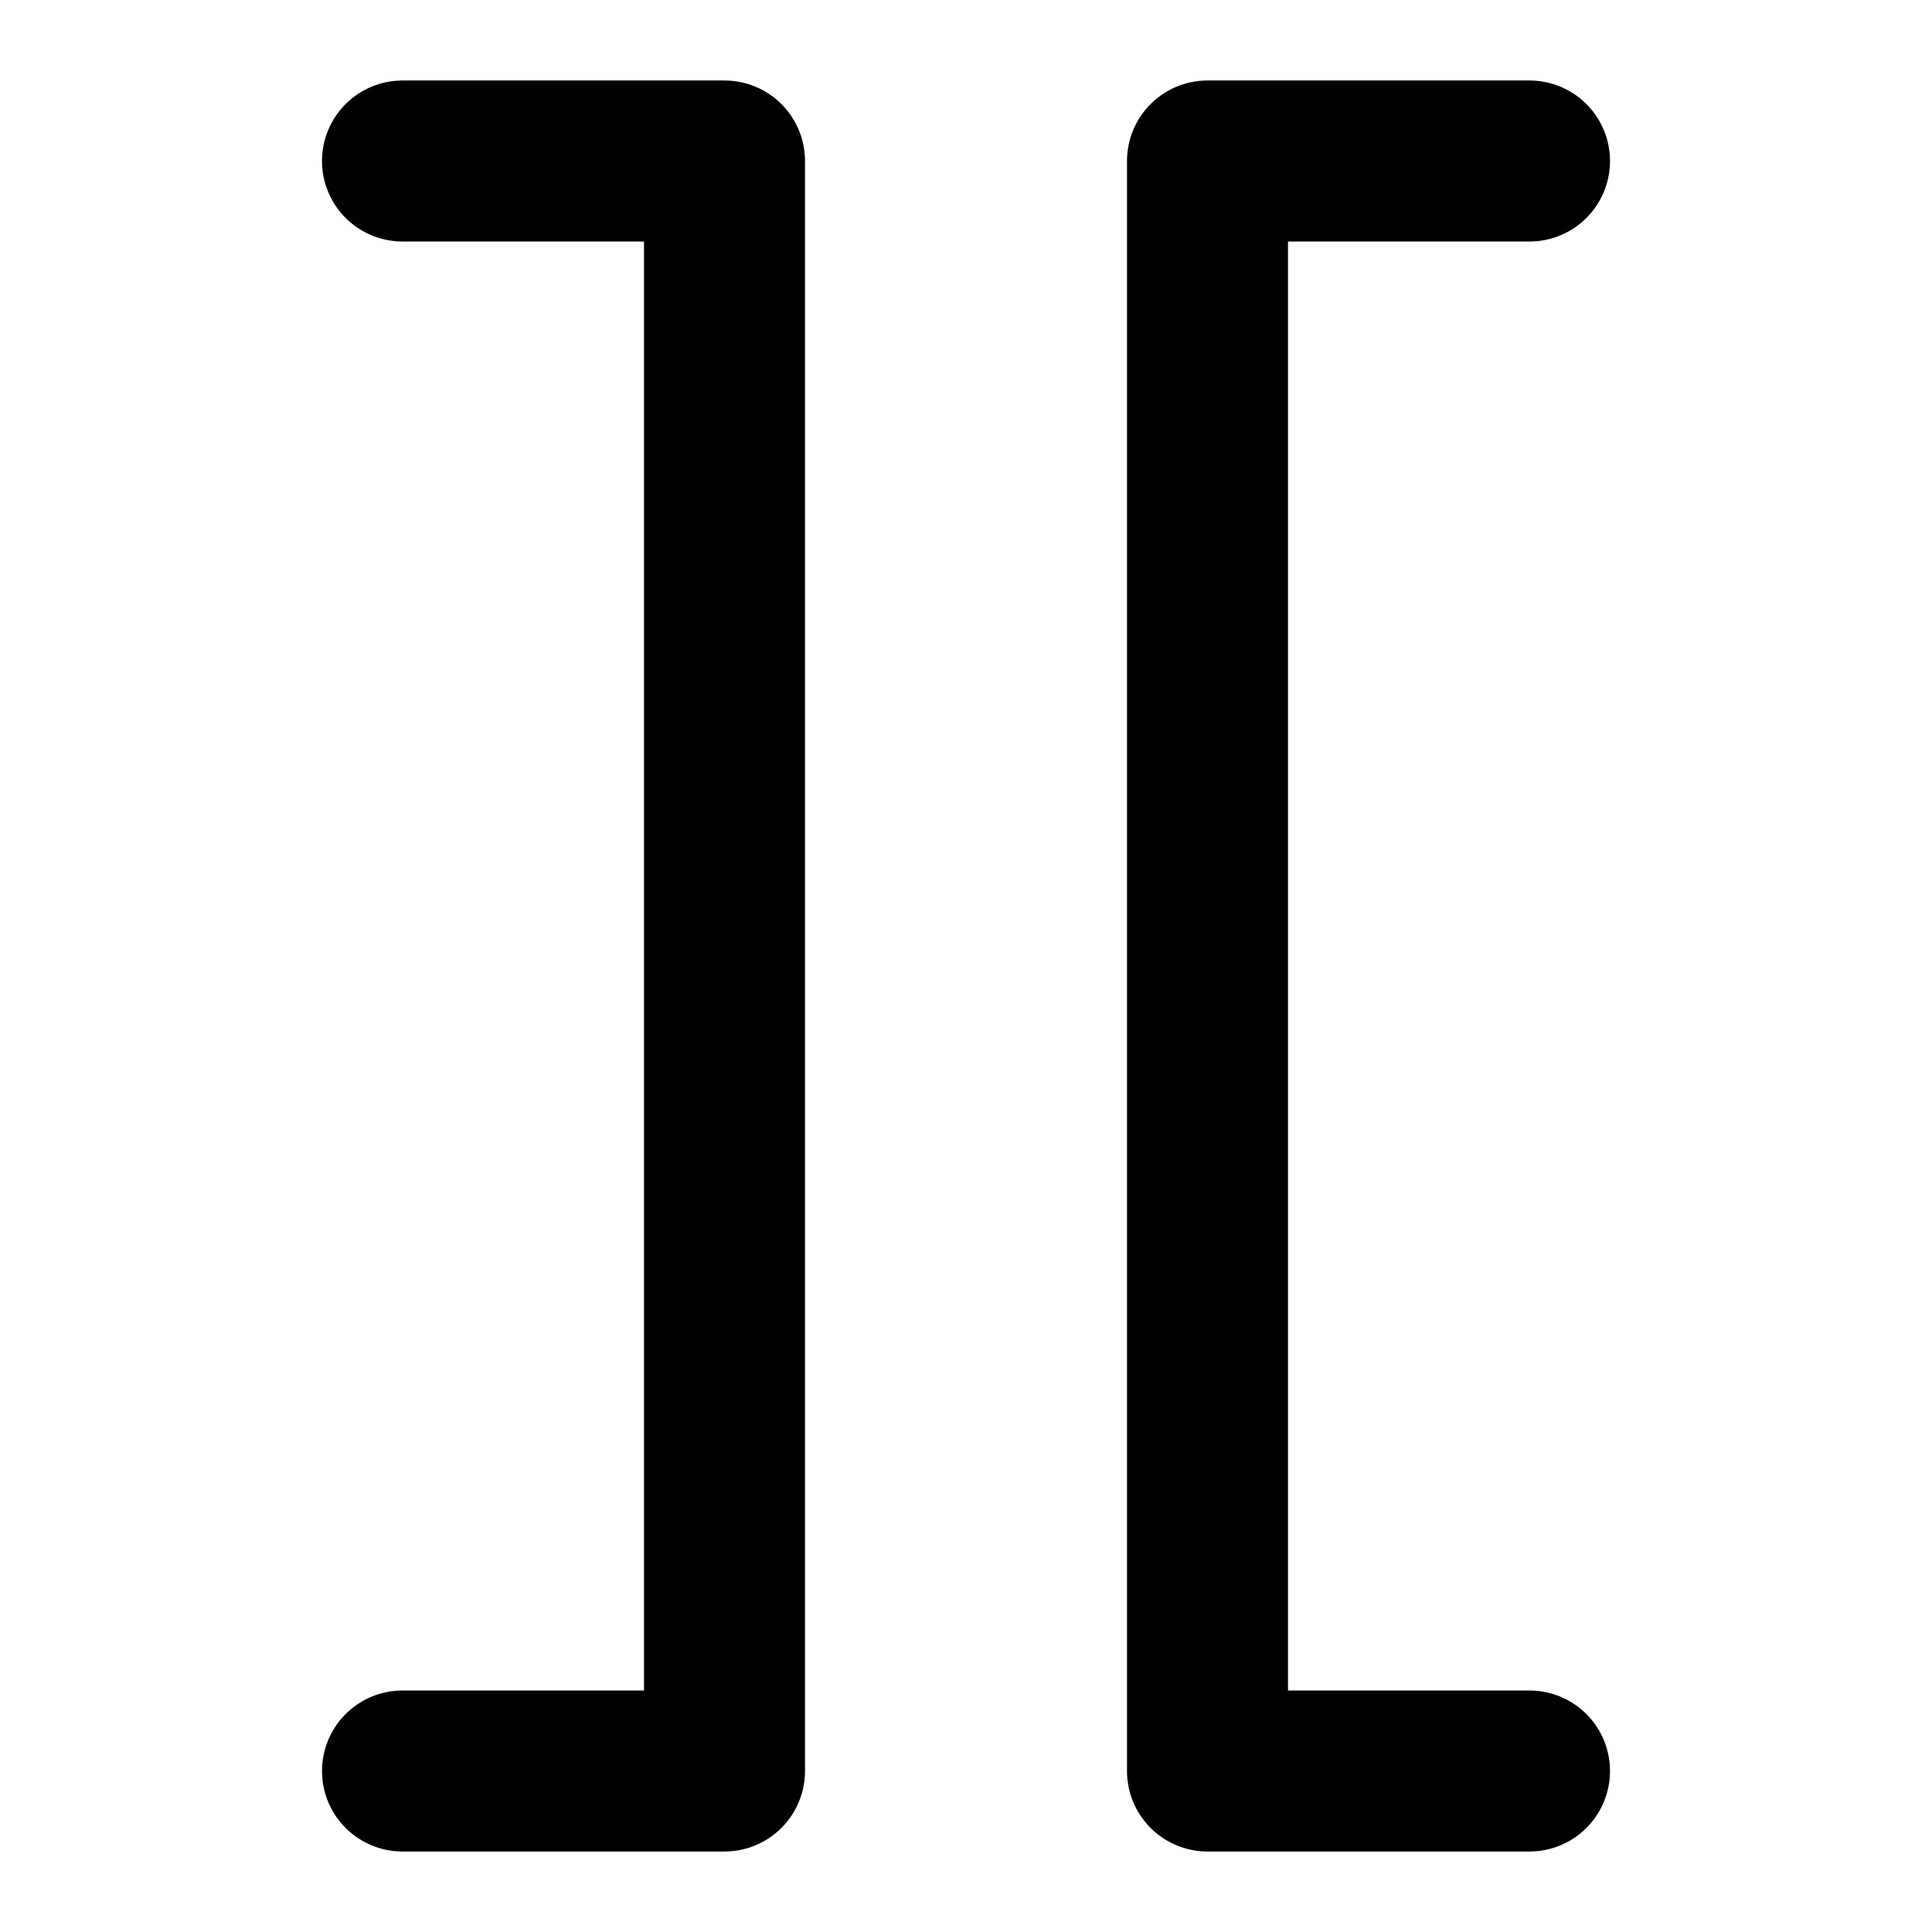 <svg
  xmlns="http://www.w3.org/2000/svg"
  width="24"
  height="24"
  viewBox="0 0 24 24"
  fill="none"
  stroke="currentColor"
  stroke-width="2"
  stroke-linecap="round"
  stroke-linejoin="round"
>
  <path d=" M 19 2 L 15 2 L 15 22 L 19 22" />
  <path d=" M 5 22 L 9 22 L 9 2 L 5 2" />
</svg>
